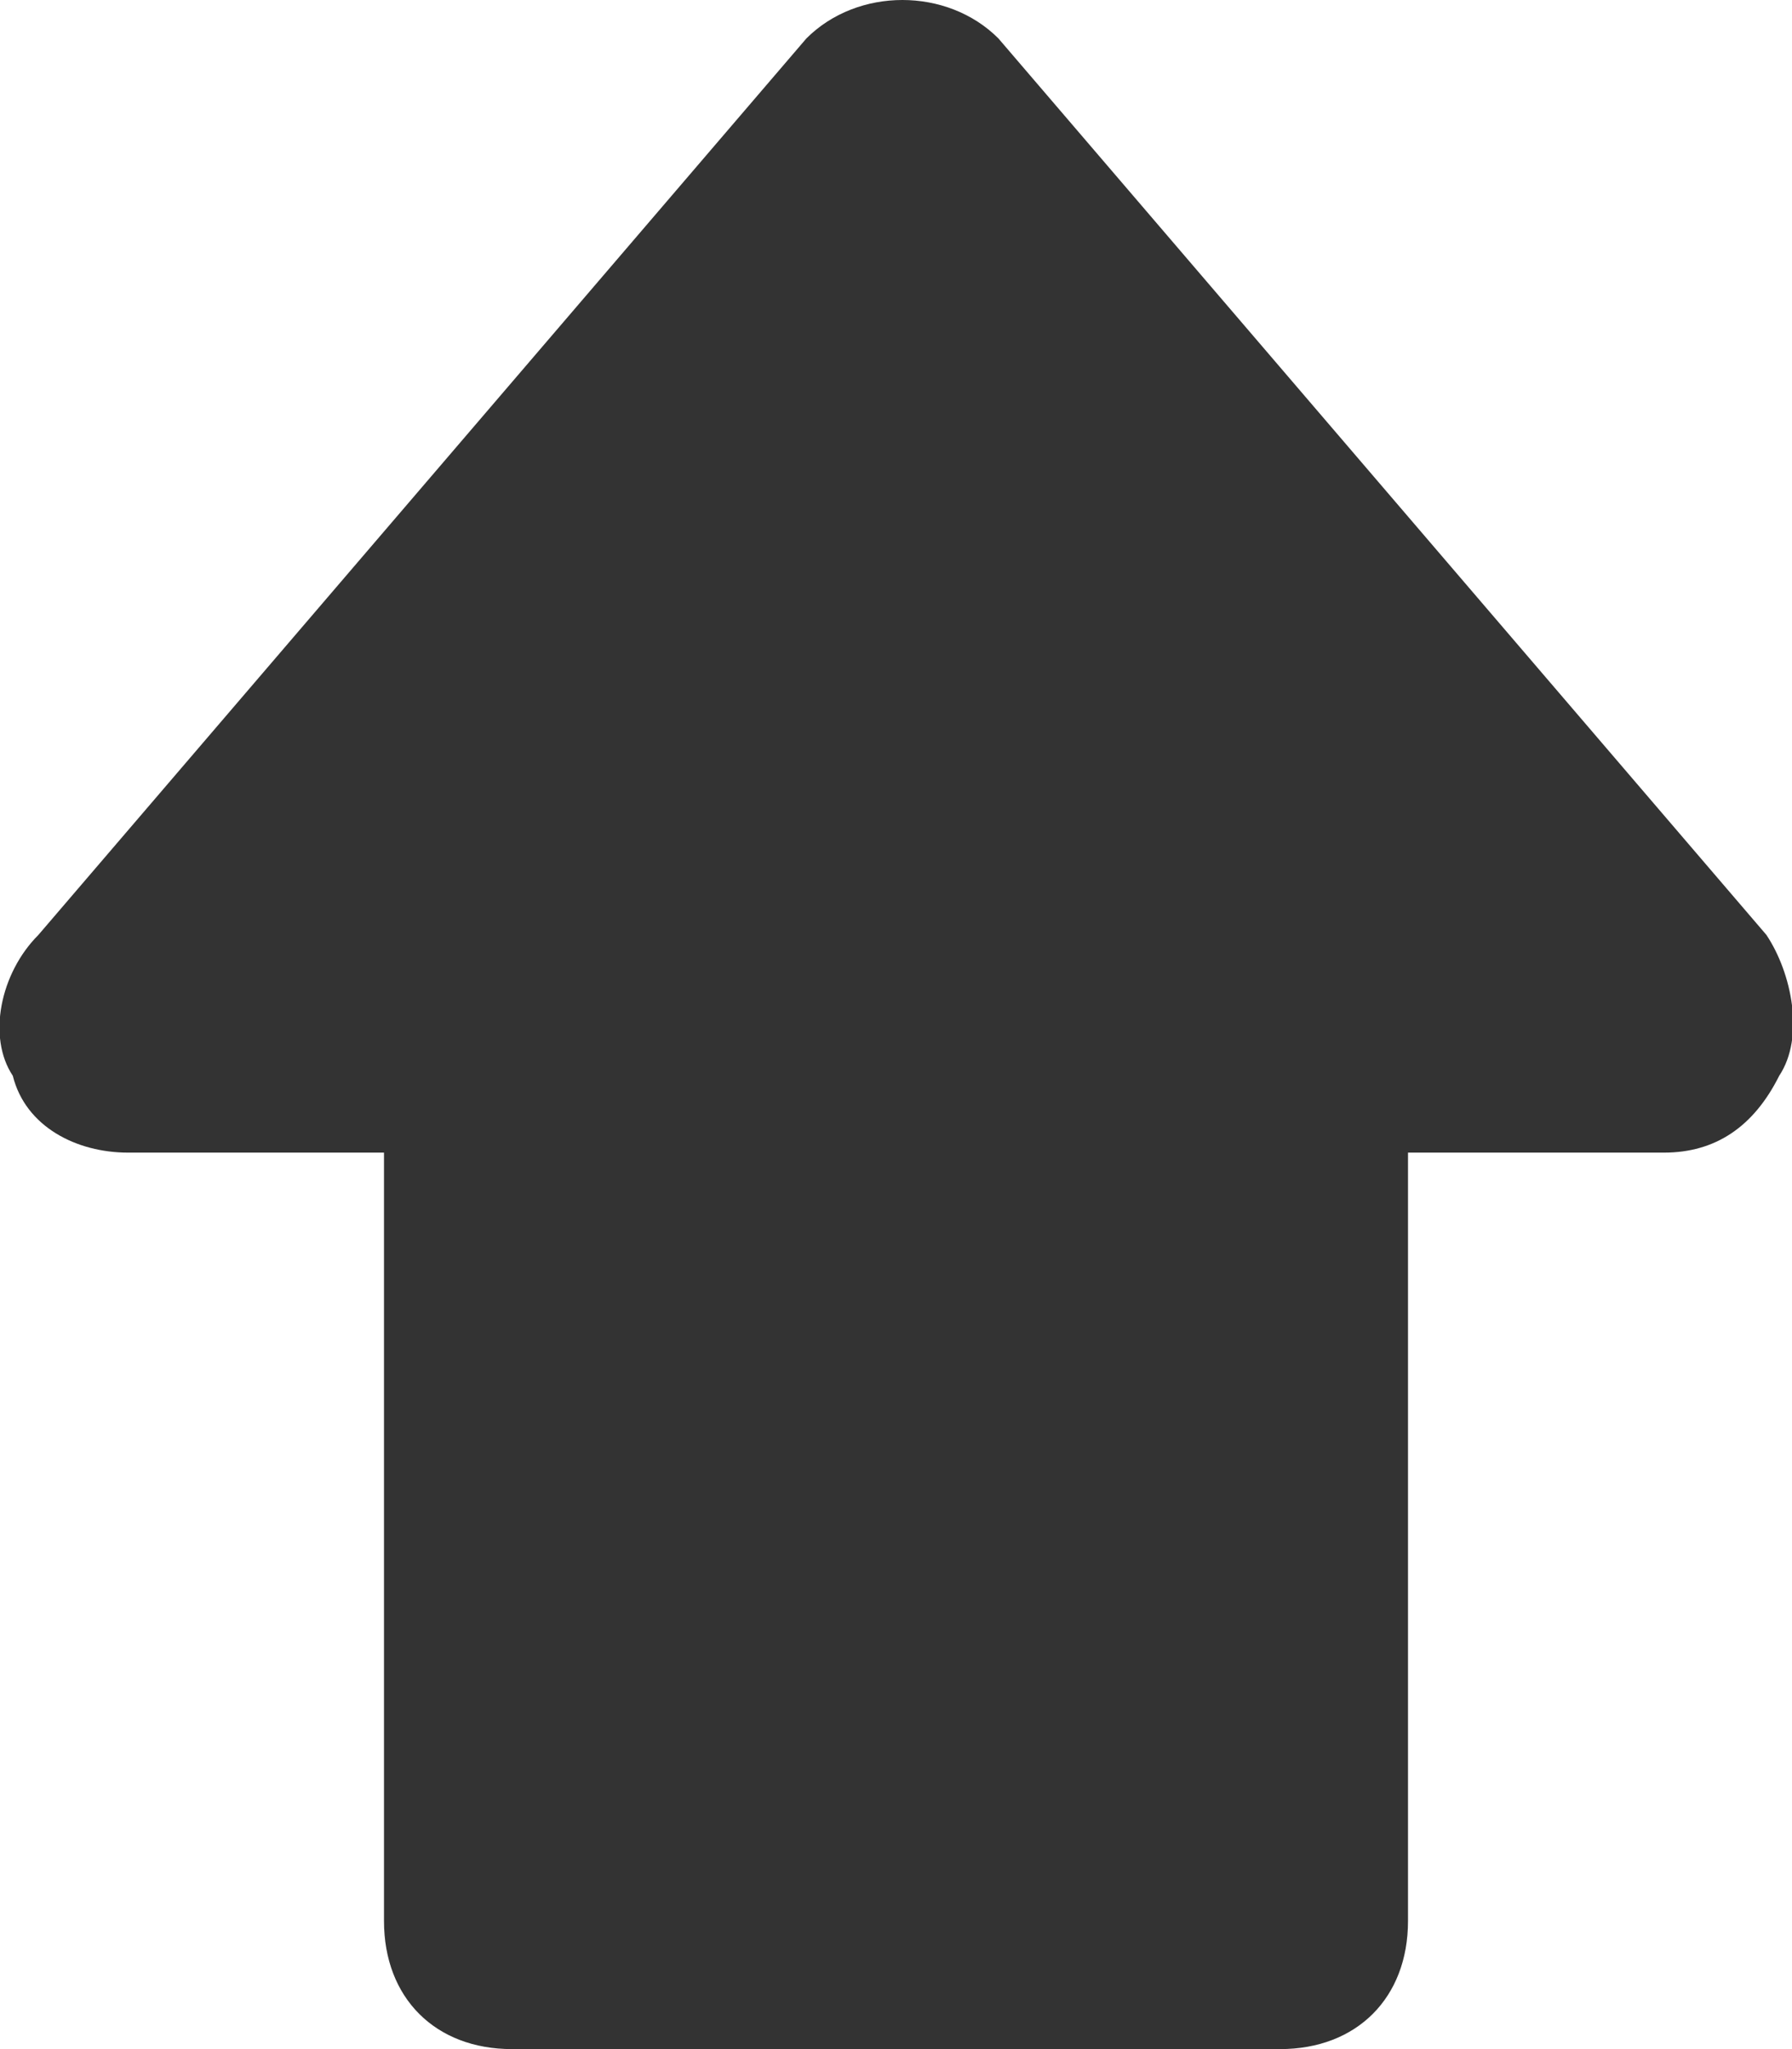 <?xml version="1.0" encoding="utf-8"?>
<!-- Generator: Adobe Illustrator 25.4.2, SVG Export Plug-In . SVG Version: 6.00 Build 0)  -->
<svg version="1.1" id="레이어_1" xmlns="http://www.w3.org/2000/svg" xmlns:xlink="http://www.w3.org/1999/xlink" x="0px"
	 y="0px" viewBox="0 0 14 16" style="enable-background:new 0 0 14 16;" xml:space="preserve">
<style type="text/css">
	.st0{fill:#333333;}
</style>
<path class="st0" d="M13.8,7.3l-6-7c-0.4-0.4-1.1-0.4-1.5,0l-6,7C0,7.6-0.1,8.1,0.1,8.4C0.2,8.8,0.6,9,1,9h2v6c0,0.6,0.4,1,1,1h6
	c0.6,0,1-0.4,1-1V9h2c0.4,0,0.7-0.2,0.9-0.6C14.1,8.1,14,7.6,13.8,7.3z"/>
</svg>
